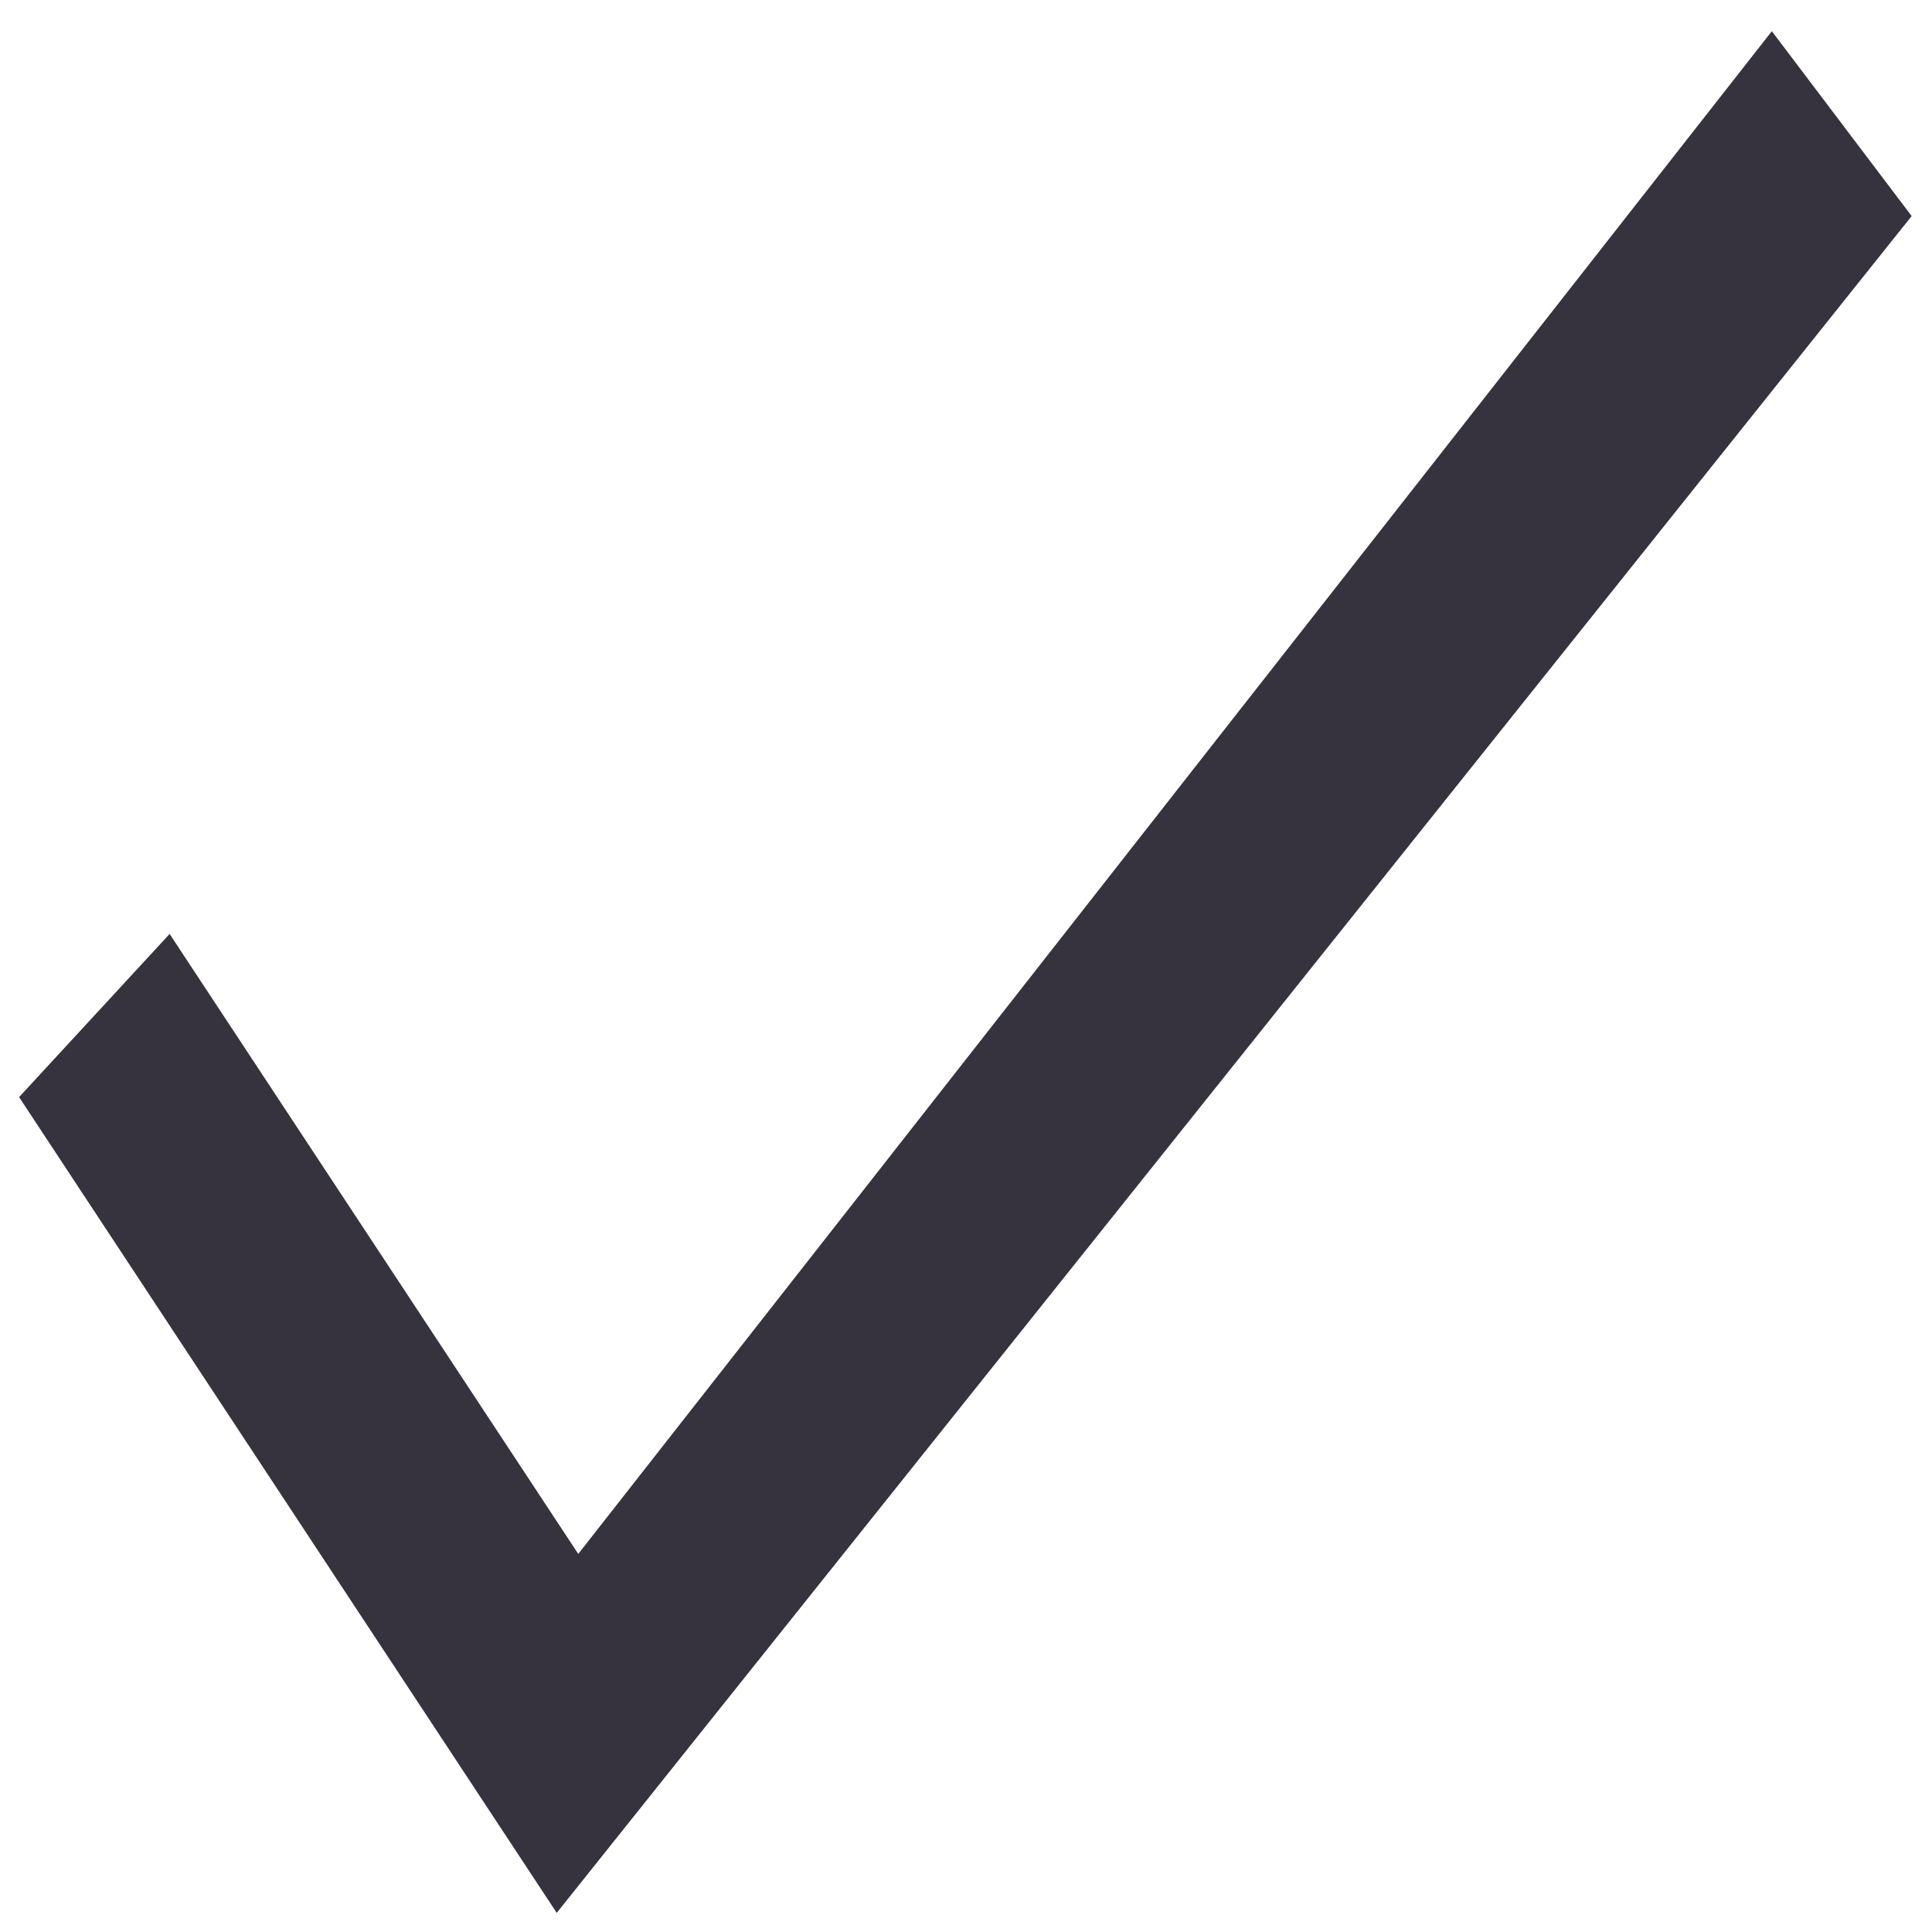 <svg width="49" height="49" viewBox="0 0 49 49" fill="none" xmlns="http://www.w3.org/2000/svg">
<g clip-path="url(#clip0_8_231)">
<path d="M44.938 0.791L14.666 39.411L4.302 23.687L0.484 27.825L14.12 48.515L48.484 5.48L44.938 0.791Z" fill="#36323E"/>
</g>
<defs>
<clipPath id="clip0_8_231">
<rect width="48" height="47.724" fill="white" transform="translate(0.484 0.791)"/>
</clipPath>
</defs>
</svg>
